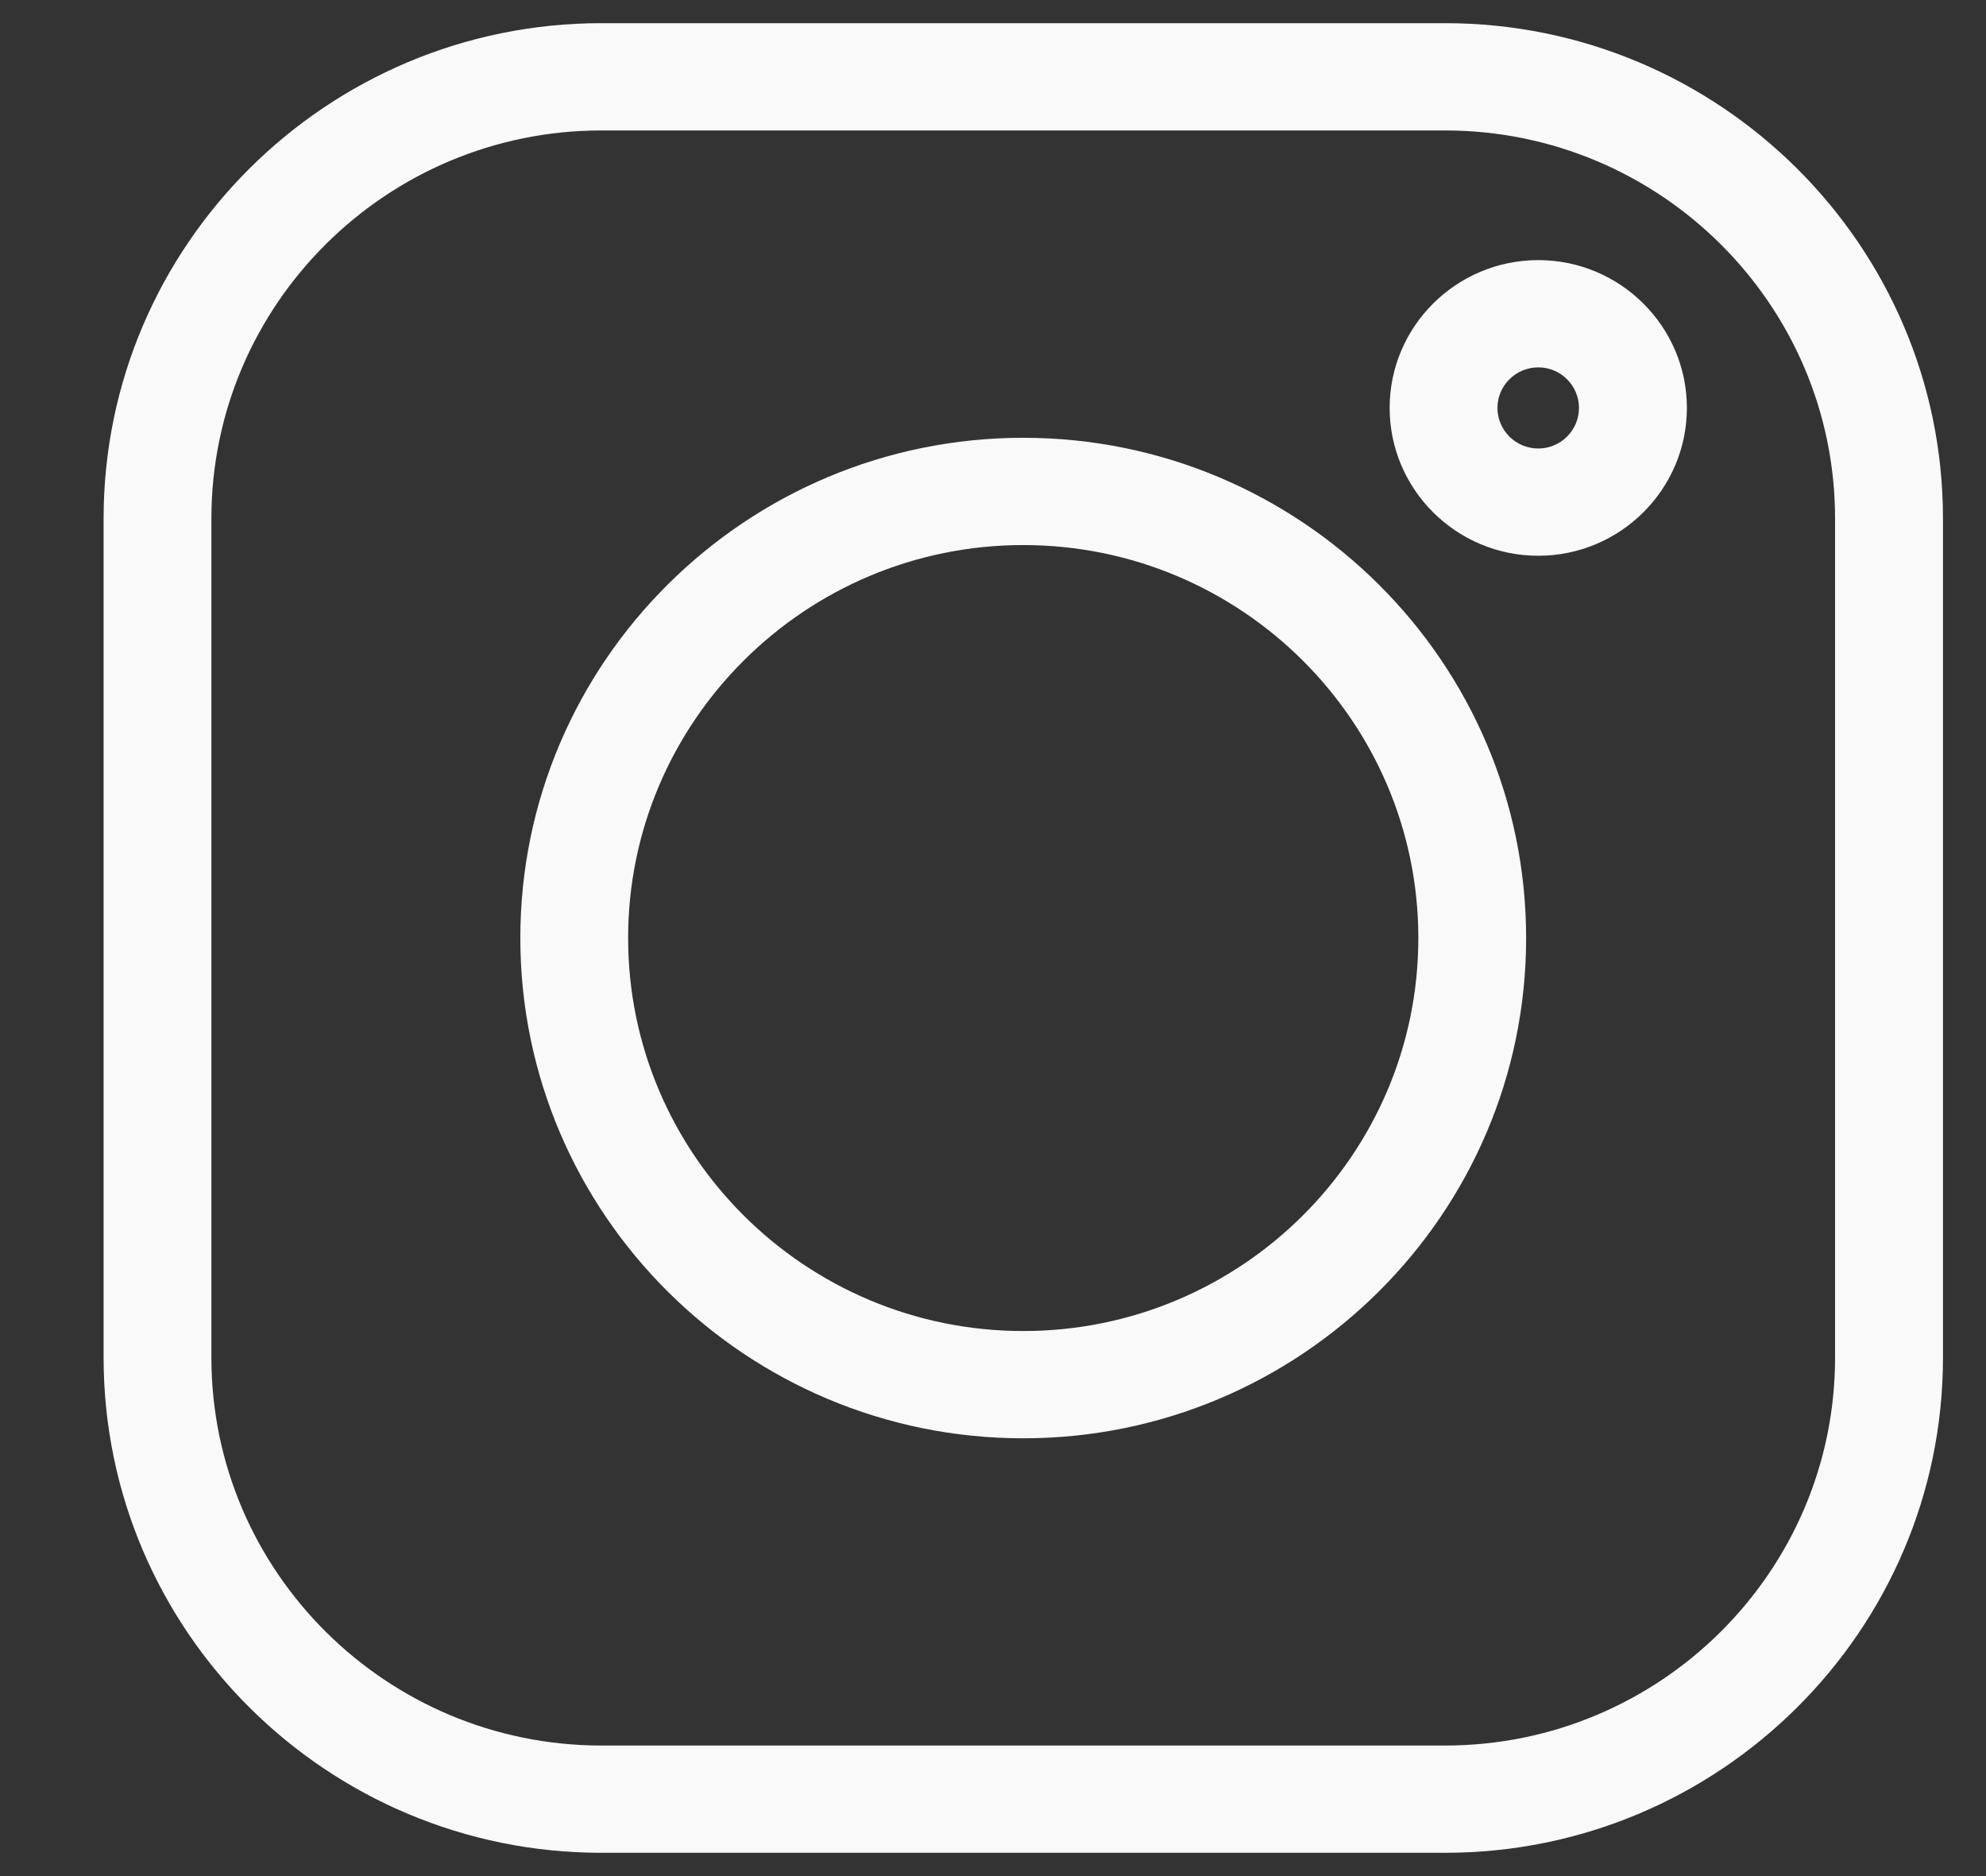 <svg width="18" height="17" viewBox="0 0 18 17" fill="none" xmlns="http://www.w3.org/2000/svg">
<rect x="0" y="0" width="18" height="17" fill="#333333" stroke="none"/>
<g clip-path="url(#clip0_1403:1264)">
<path d="M13.097 0.21H5.451C2.963 0.21 0.939 2.224 0.939 4.698V12.302C0.939 14.776 2.963 16.789 5.451 16.789H13.097C15.585 16.789 17.61 14.776 17.61 12.302V4.698C17.61 2.224 15.585 0.21 13.097 0.21V0.21ZM16.632 12.302C16.632 14.24 15.046 15.817 13.097 15.817H5.451C3.502 15.817 1.916 14.24 1.916 12.302V4.698C1.916 2.76 3.502 1.182 5.451 1.182H13.097C15.046 1.182 16.632 2.76 16.632 4.698V12.302Z" fill="#F9F9F9"/>
<path d="M9.274 3.967C6.761 3.967 4.716 6 4.716 8.5C4.716 11 6.761 13.033 9.274 13.033C11.788 13.033 13.832 11 13.832 8.5C13.832 6 11.788 3.967 9.274 3.967ZM9.274 12.061C7.3 12.061 5.693 10.464 5.693 8.5C5.693 6.536 7.3 4.939 9.274 4.939C11.249 4.939 12.855 6.536 12.855 8.5C12.855 10.464 11.249 12.061 9.274 12.061Z" fill="#F9F9F9"/>
<path d="M13.942 2.357C13.199 2.357 12.595 2.958 12.595 3.696C12.595 4.435 13.199 5.036 13.942 5.036C14.684 5.036 15.289 4.435 15.289 3.696C15.289 2.958 14.684 2.357 13.942 2.357ZM13.942 4.064C13.738 4.064 13.572 3.899 13.572 3.696C13.572 3.494 13.738 3.329 13.942 3.329C14.146 3.329 14.311 3.494 14.311 3.696C14.311 3.899 14.146 4.064 13.942 4.064Z" fill="#F9F9F9"/>
</g>
<defs>
<clipPath id="clip0_1403:1264">
<rect width="16.671" height="16.579" fill="white" transform="translate(0.939 0.21)"/>
</clipPath>
</defs>
</svg>
